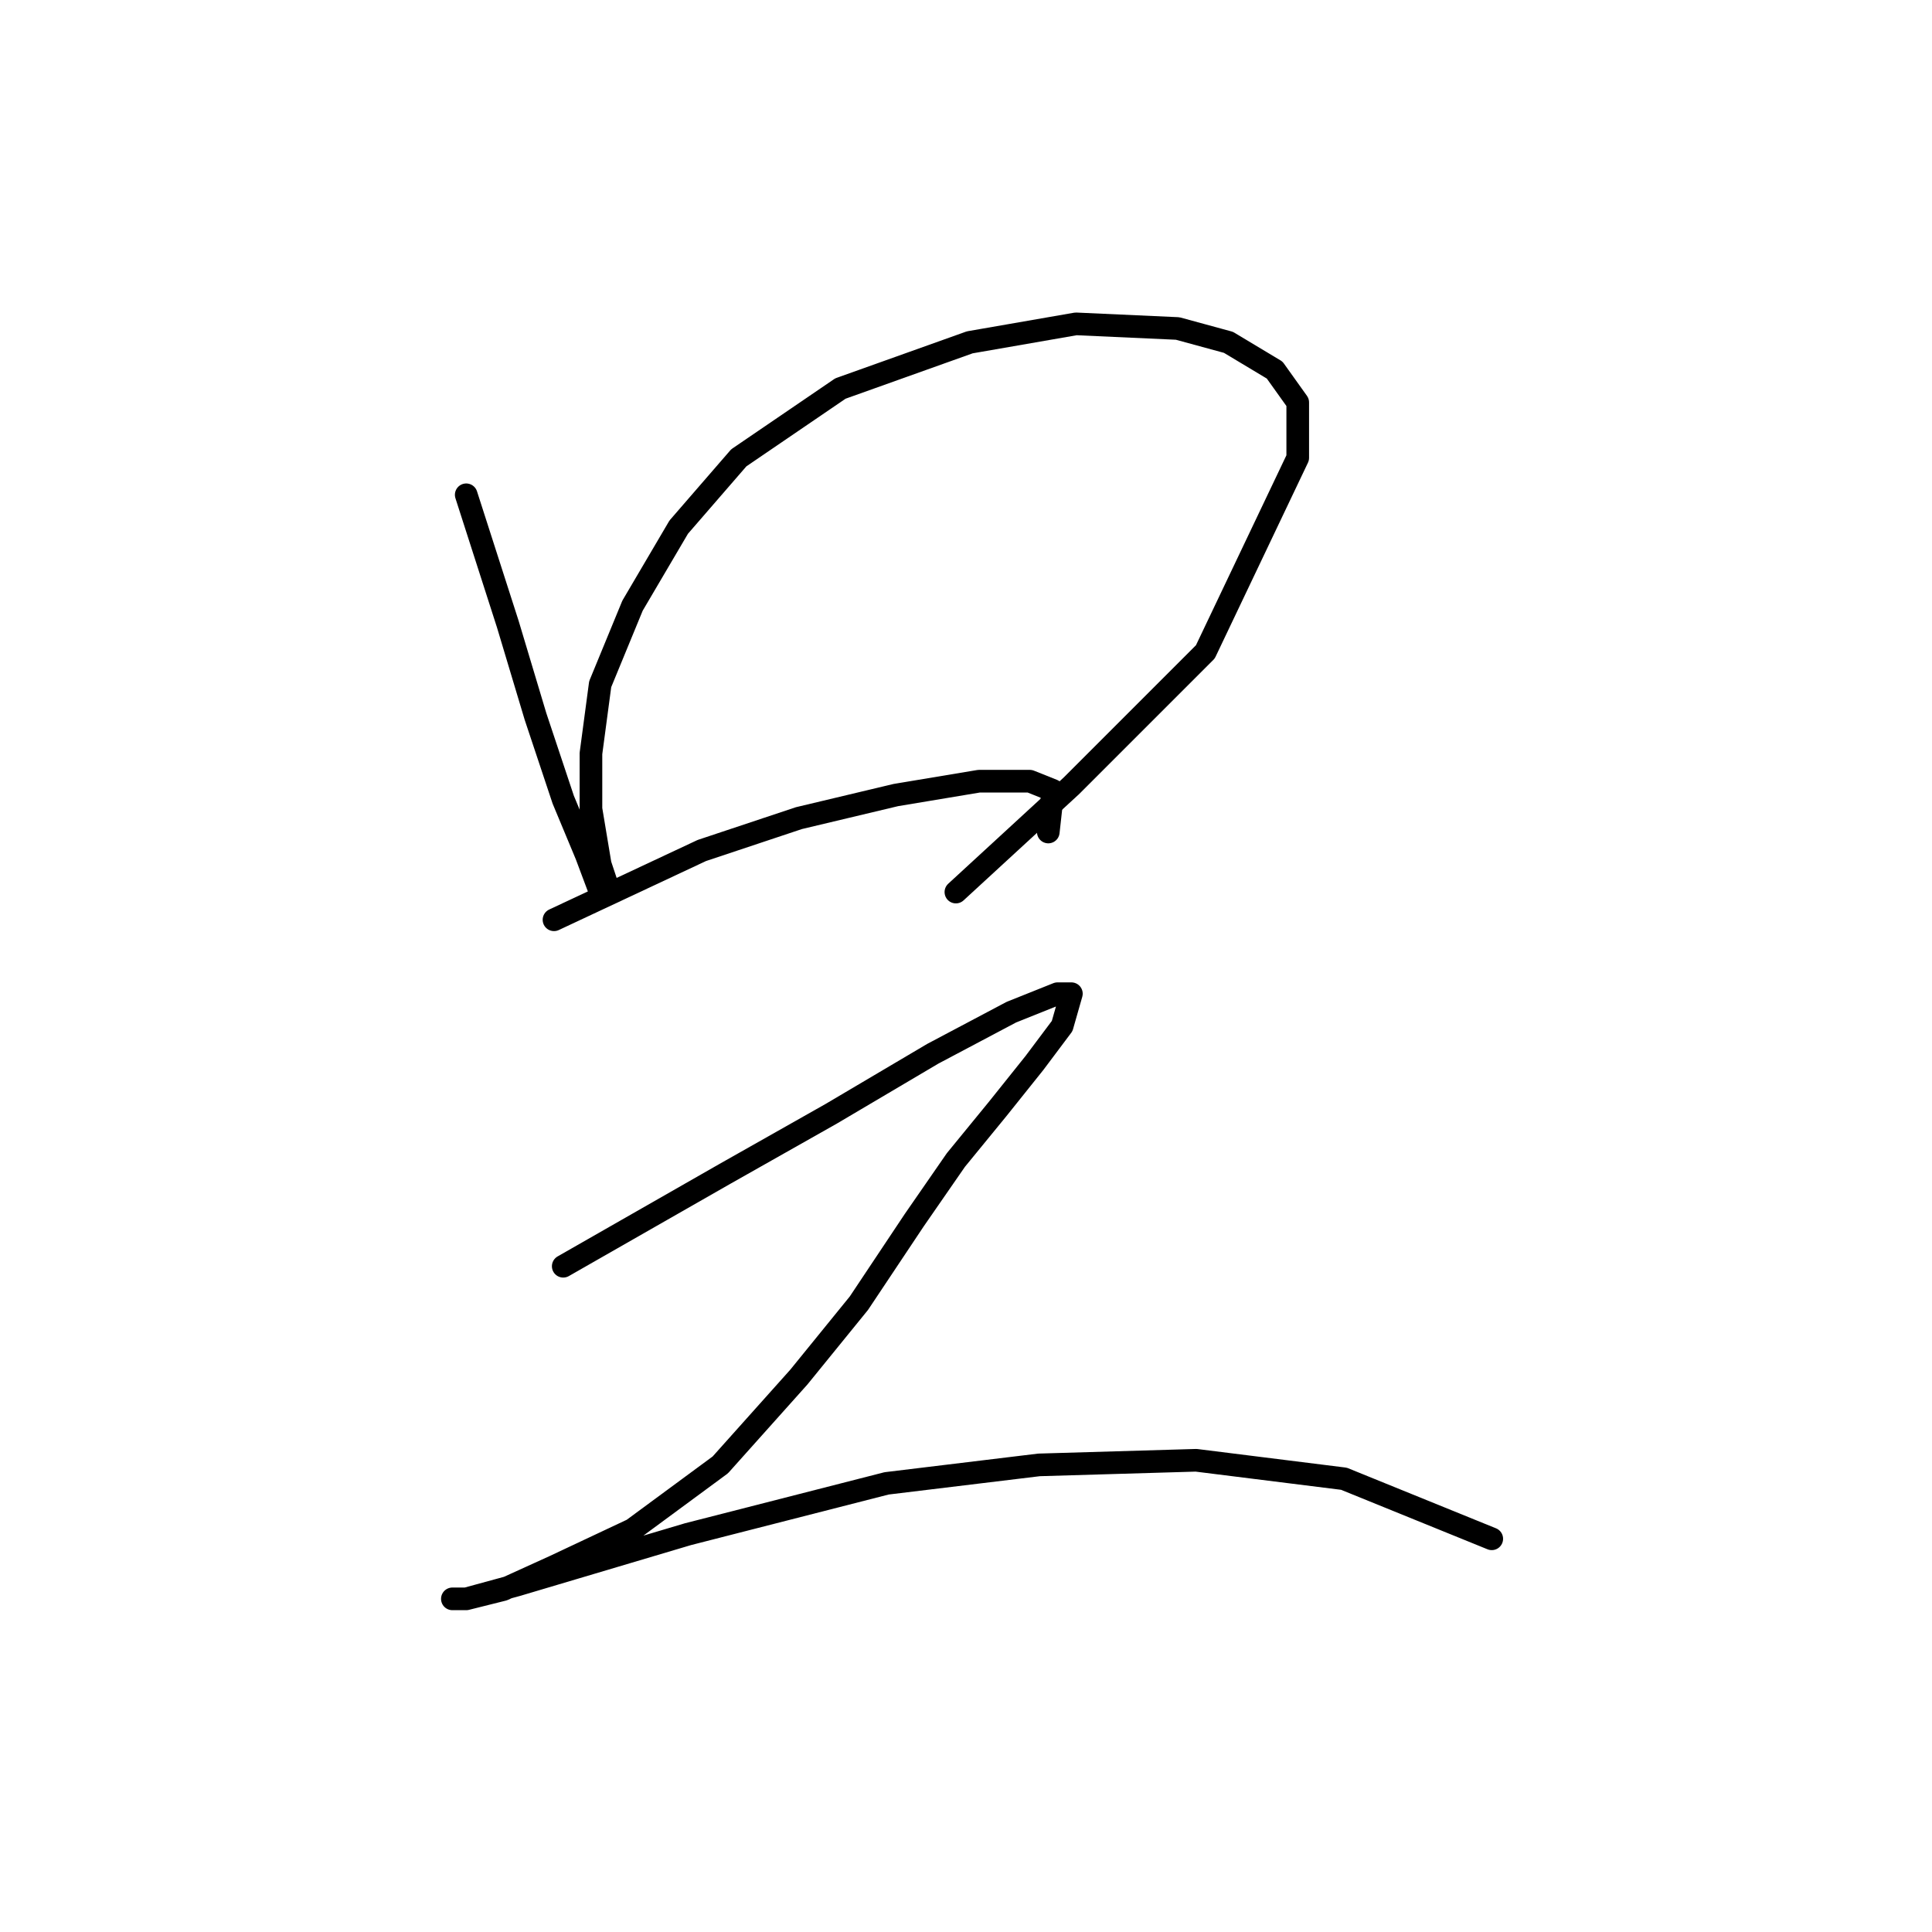 <?xml version="1.0" standalone="no"?>
    <svg width="256" height="256" xmlns="http://www.w3.org/2000/svg" version="1.1">
    <polyline stroke="black" stroke-width="3" stroke-linecap="round" fill="transparent" stroke-linejoin="round" points="61.777 65.562 67.286 82.701 70.959 94.943 74.631 105.961 77.692 113.307 79.528 118.204 80.753 118.204 79.528 114.531 78.304 107.186 78.304 99.84 79.528 90.658 83.813 80.253 89.934 69.847 97.892 60.665 111.358 51.483 128.497 45.362 142.576 42.914 156.042 43.526 162.776 45.362 168.897 49.035 171.957 53.32 171.957 60.665 159.715 86.374 141.964 104.125 126.661 118.204 126.661 118.204 " />
        <polyline stroke="black" stroke-width="3" stroke-linecap="round" fill="transparent" stroke-linejoin="round" points="73.407 121.876 92.995 112.695 105.849 108.41 118.704 105.349 129.722 103.513 136.455 103.513 139.515 104.737 138.903 110.246 138.903 110.246 " />
        <polyline stroke="black" stroke-width="3" stroke-linecap="round" fill="transparent" stroke-linejoin="round" points="74.631 167.785 83.201 162.888 96.055 155.543 110.134 147.585 123.6 139.628 134.006 134.119 140.128 131.67 141.964 131.67 140.74 135.955 137.067 140.852 132.17 146.973 126.661 153.706 121.152 161.664 113.807 172.682 105.849 182.475 95.443 194.106 83.813 202.675 73.407 207.572 66.674 210.633 61.777 211.857 59.941 211.857 61.777 211.857 68.51 210.021 91.159 203.287 117.479 196.554 137.679 194.106 158.491 193.494 178.079 195.942 197.666 203.899 197.666 203.899 " />
        </svg>